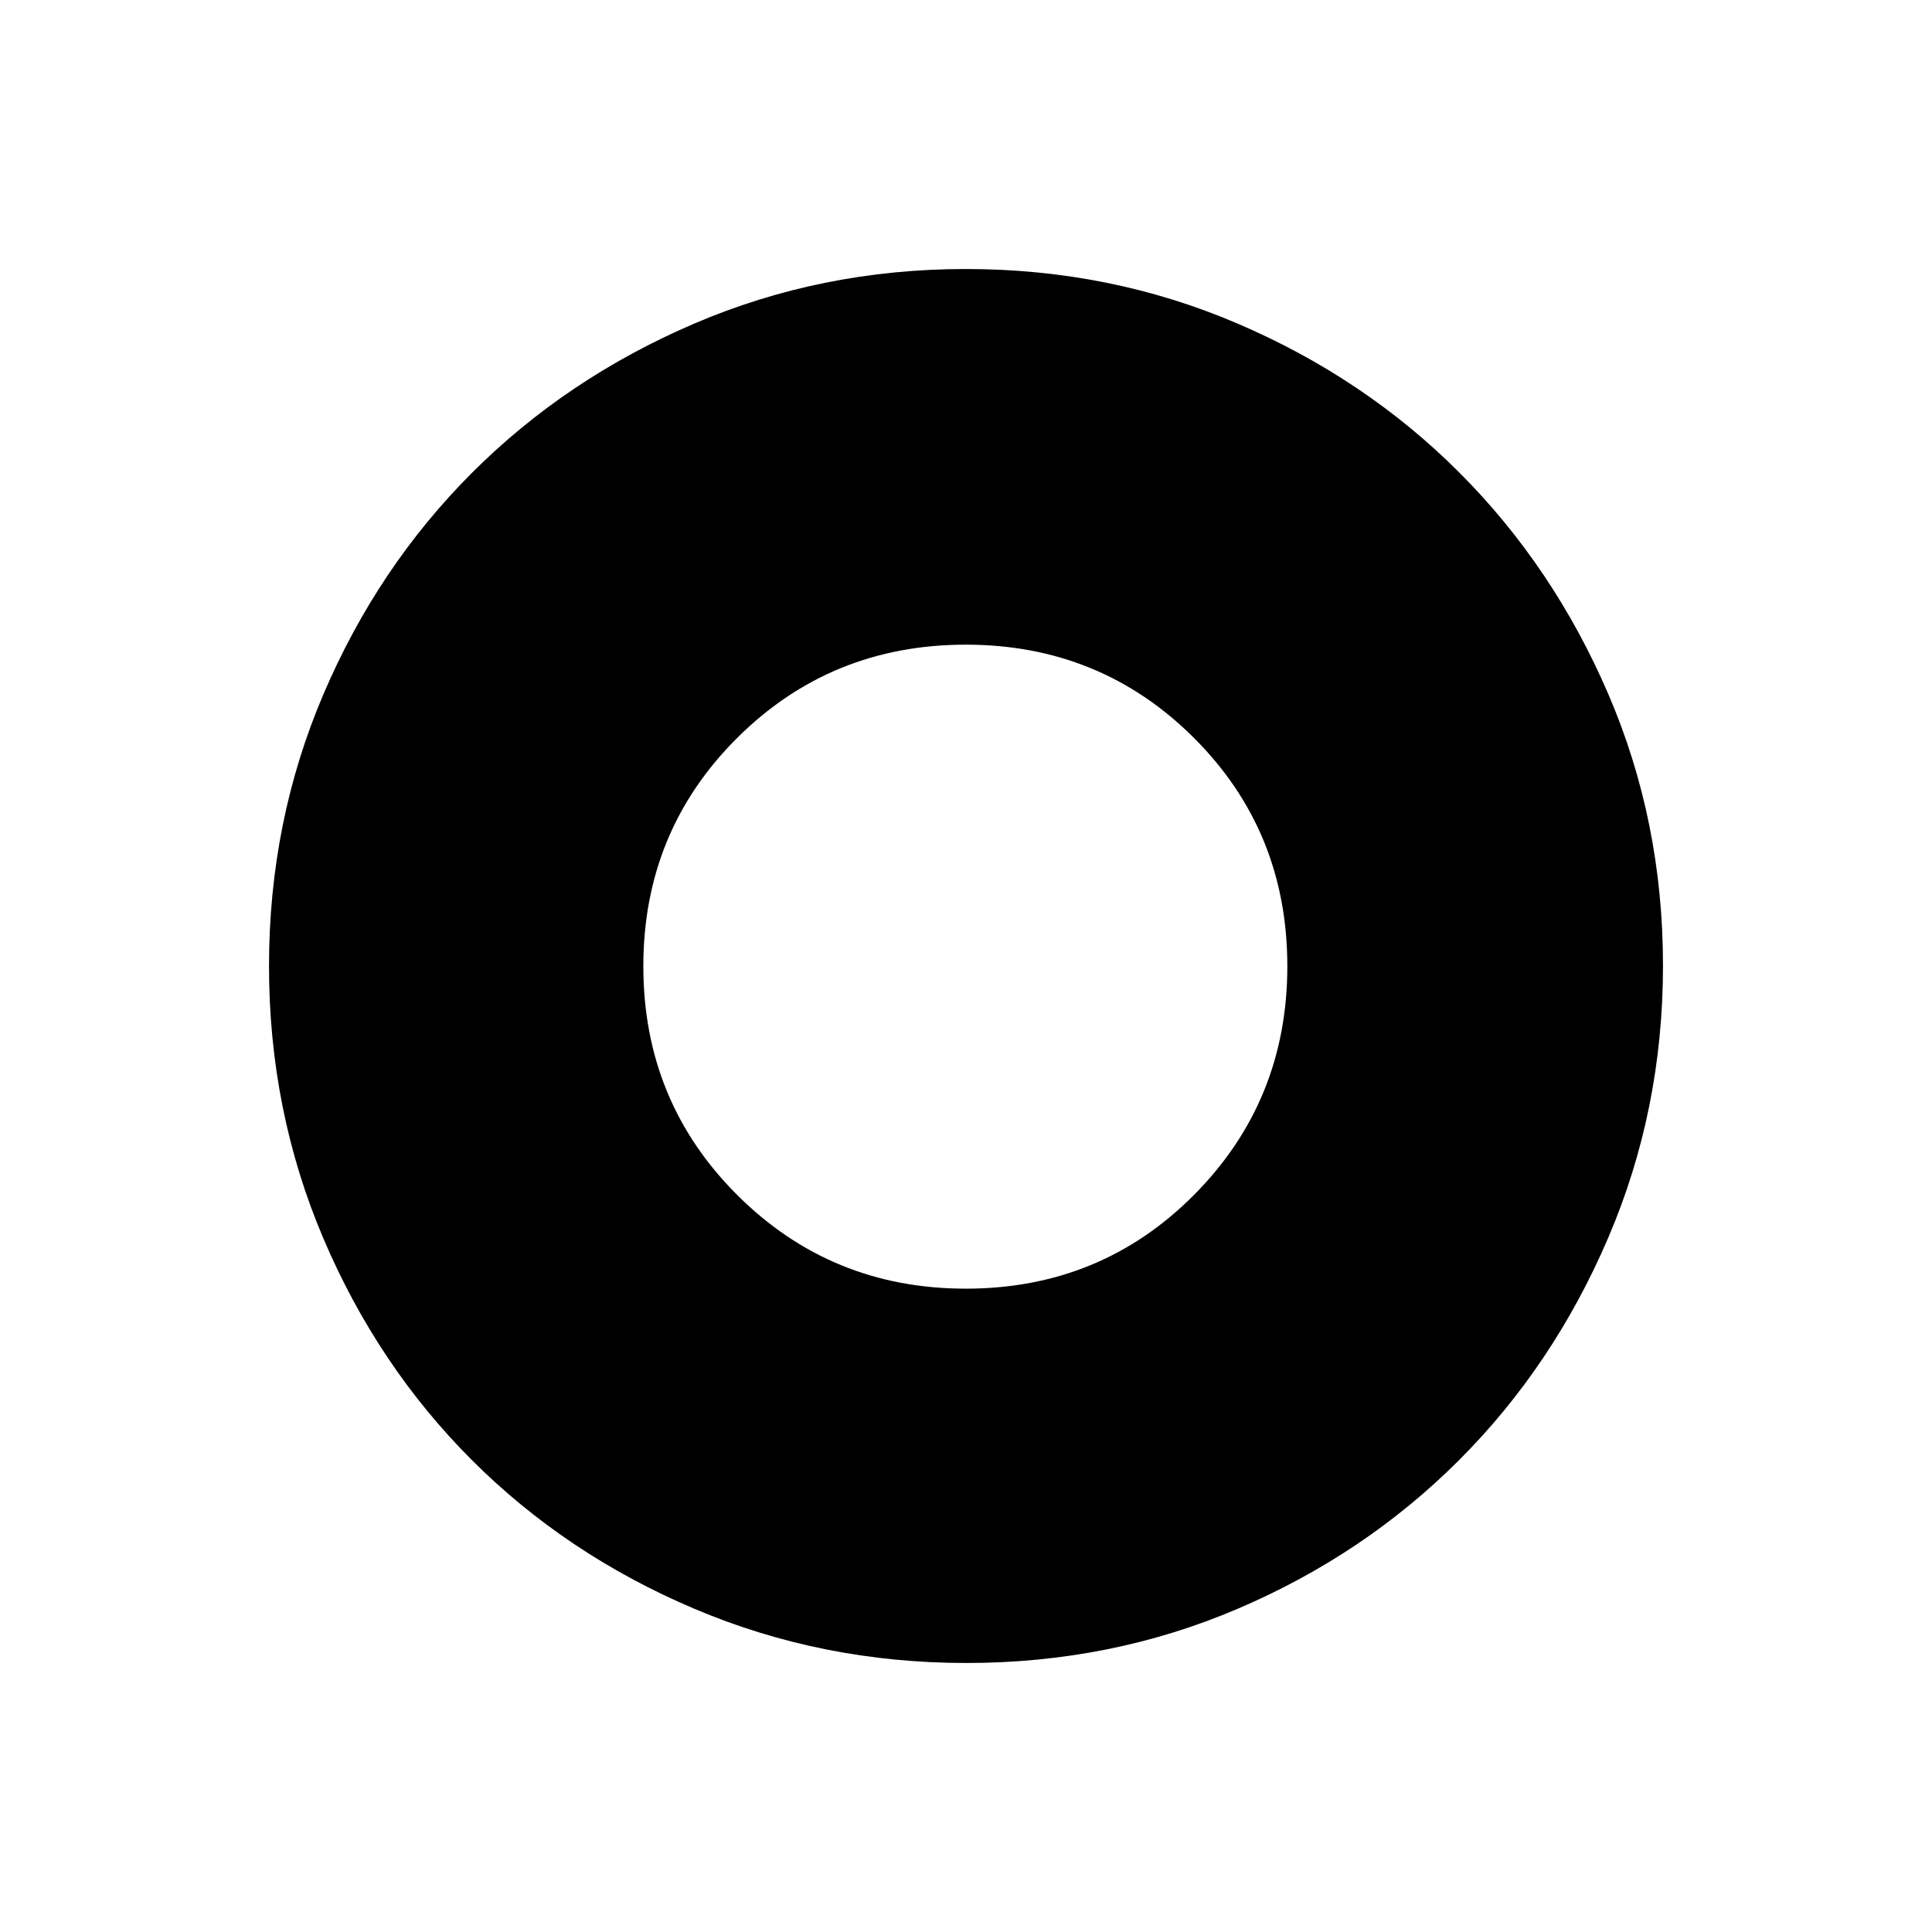 <svg xmlns="http://www.w3.org/2000/svg" height="40" viewBox="0 -960 960 960" width="40"><path d="M480.2-133.67q-71.77 0-135.35-27.01-63.58-27-110.47-73.91-46.88-46.91-73.8-110.28-26.91-63.37-26.91-135.06 0-71.77 27.01-135.04 27-63.26 73.91-110.15Q281.5-772 344.87-799.17q63.37-27.16 135.06-27.16 71.77 0 135.1 27.15 63.32 27.15 110.1 73.98 46.78 46.84 73.99 110 27.21 63.17 27.21 134.98 0 71.79-27.26 135.37-27.25 63.58-74.16 110.47-46.91 46.88-109.96 73.8-63.06 26.91-134.75 26.91Zm-.3-186q67.11 0 113.44-46.63 46.33-46.64 46.33-113.6 0-67.11-46.41-113.44t-113.37-46.33q-67.1 0-113.66 46.41t-46.56 113.37q0 67.1 46.63 113.66 46.64 46.56 113.6 46.56Z"/></svg>
